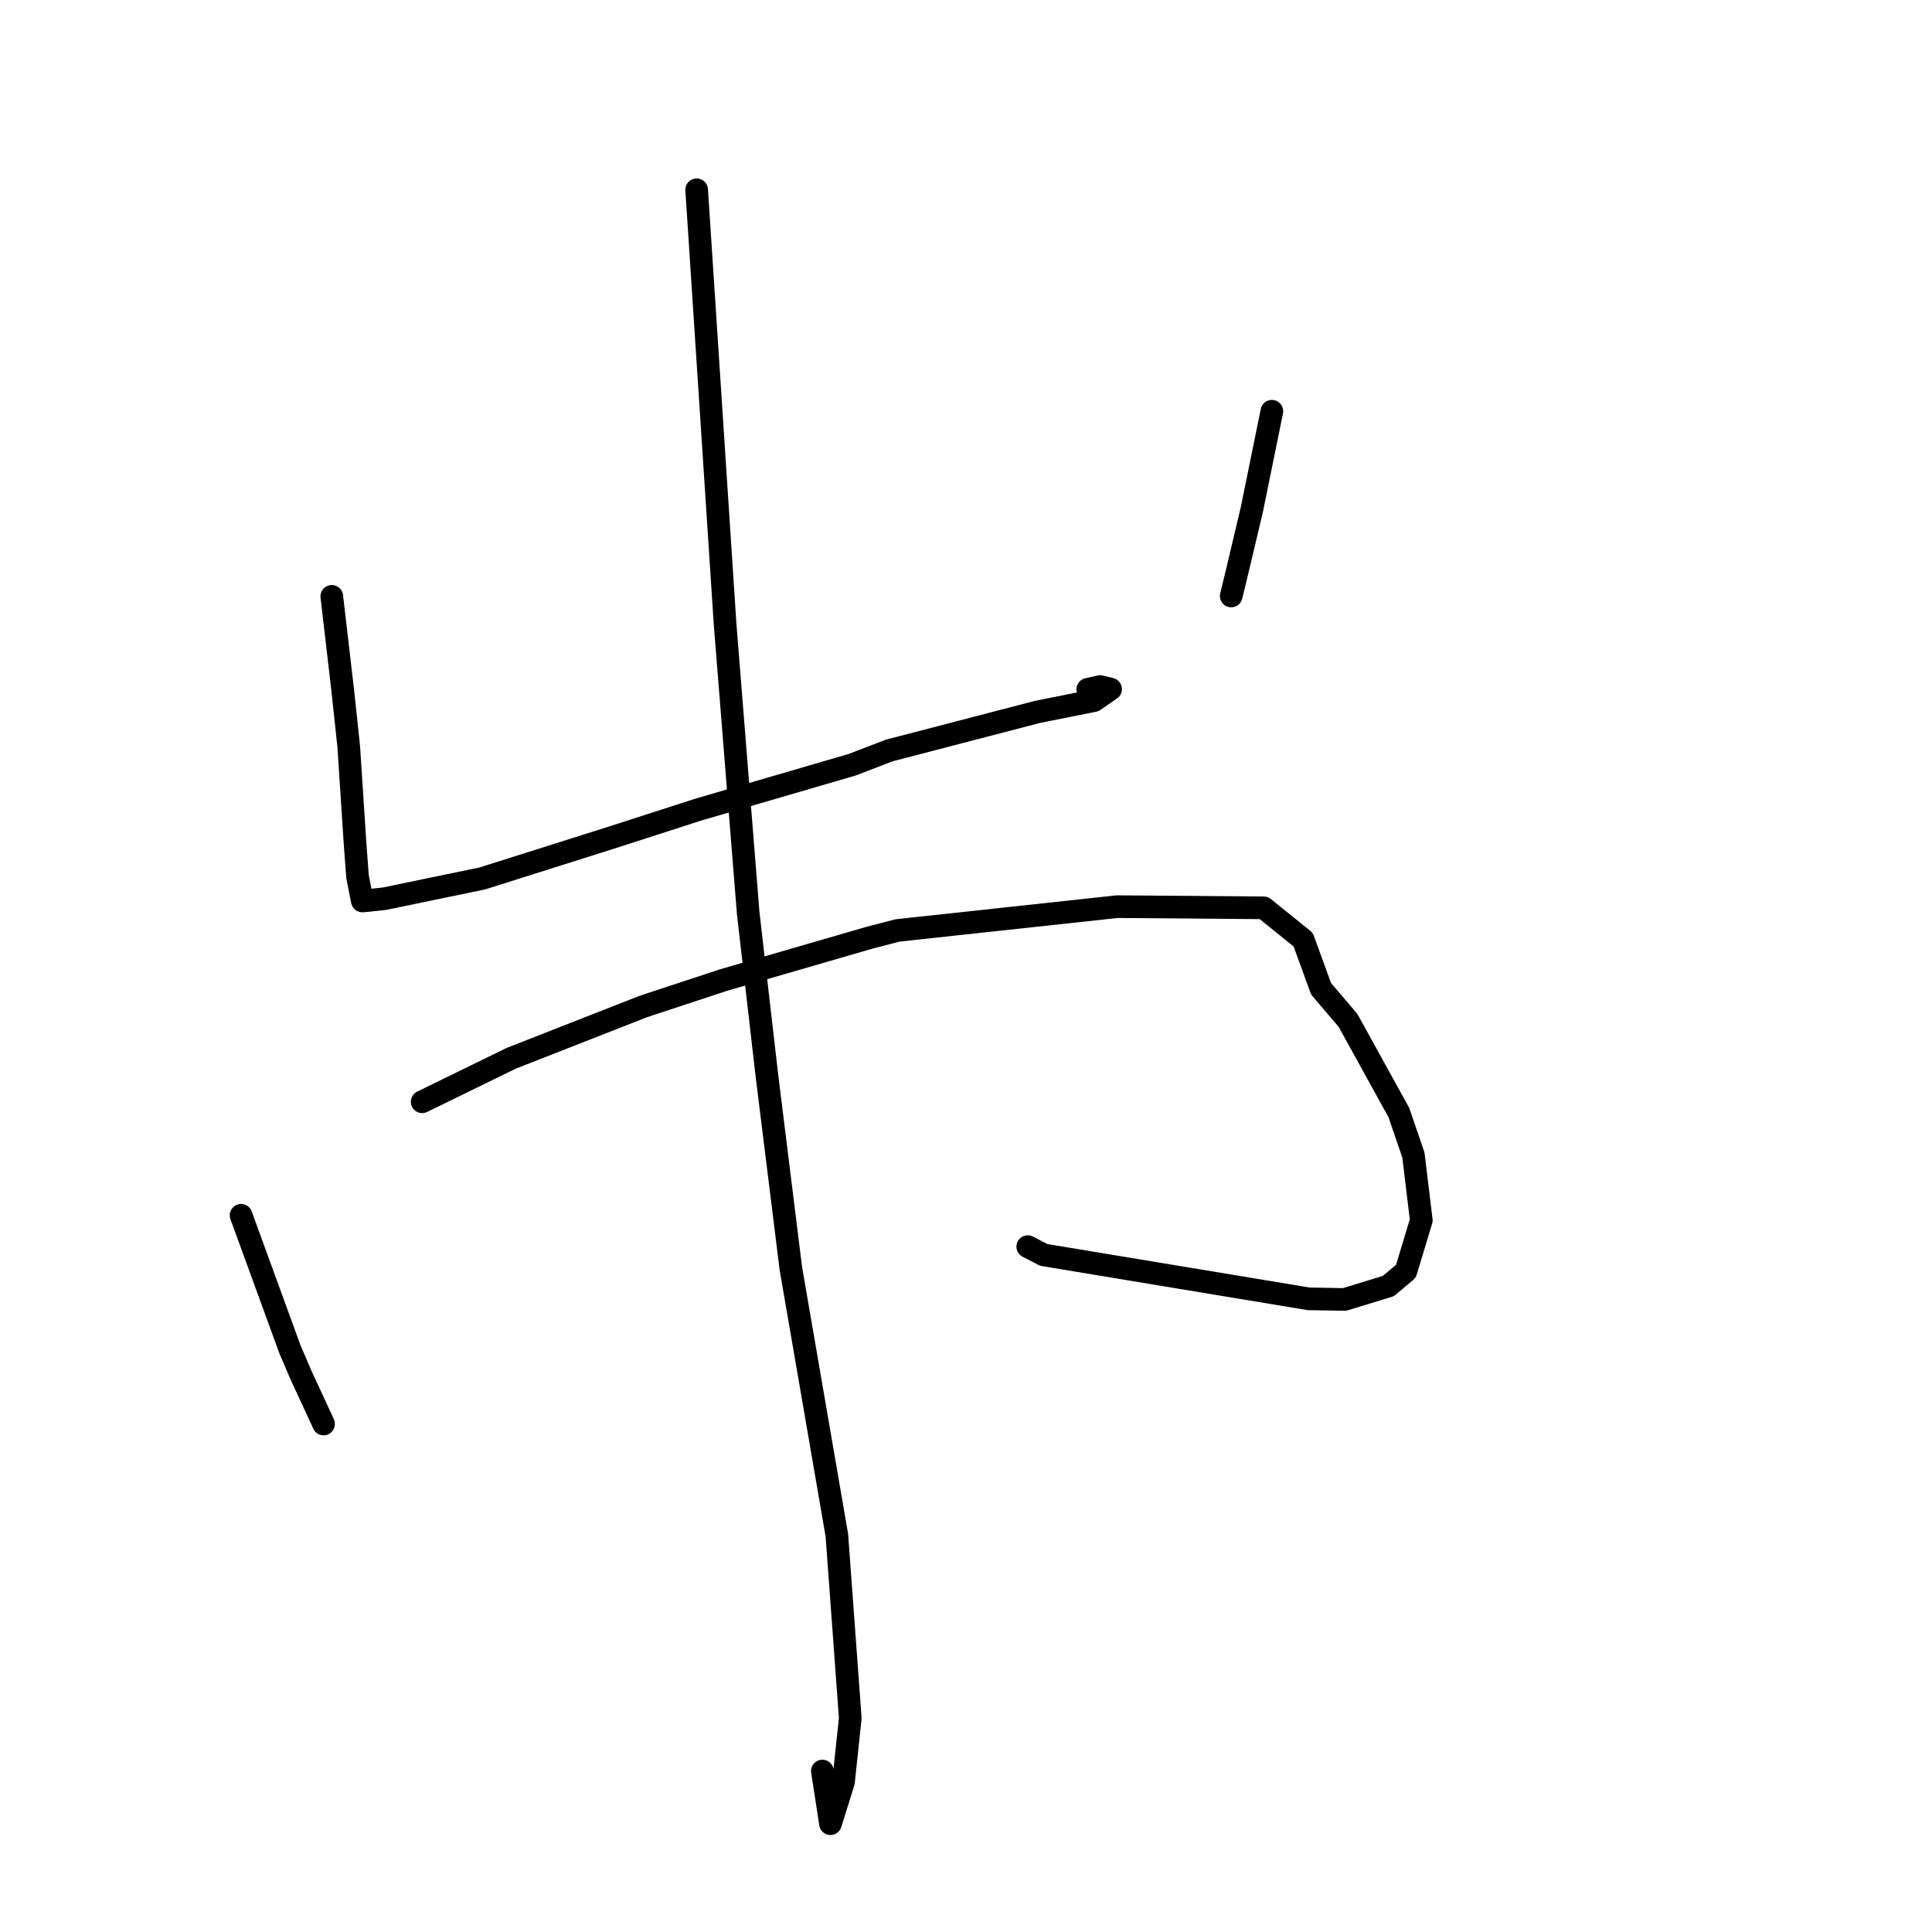 <?xml version="1.0" standalone="no"?>
    <svg width="256" height="256" xmlns="http://www.w3.org/2000/svg" version="1.1">
    <polyline stroke="black" stroke-width="3" stroke-linecap="round" fill="transparent" stroke-linejoin="round" points="43.963 79.021 44.692 85.281 45.421 91.541 46.209 98.919 47.046 111.752 47.374 116.158 47.982 119.273 48.013 119.38 48.598 119.334 50.946 119.083 63.902 116.401 81.283 110.904 92.497 107.288 112.937 101.325 117.828 99.444 137.483 94.328 144.963 92.834 147.16 91.31 145.773 90.971 144.136 91.336 " />
        <polyline stroke="black" stroke-width="3" stroke-linecap="round" fill="transparent" stroke-linejoin="round" points="168.531 54.491 167.206 60.995 165.881 67.499 163.695 76.711 163.143 78.969 " />
        <polyline stroke="black" stroke-width="3" stroke-linecap="round" fill="transparent" stroke-linejoin="round" points="31.944 161.033 35.185 169.921 38.426 178.81 39.907 182.265 42.791 188.486 42.869 188.689 " />
        <polyline stroke="black" stroke-width="3" stroke-linecap="round" fill="transparent" stroke-linejoin="round" points="55.94 145.991 61.833 143.113 67.725 140.235 85.241 133.367 95.889 129.858 115.299 124.229 118.932 123.289 148.033 120.135 167.452 120.292 172.68 124.51 175.047 131.015 178.617 135.204 185.359 147.426 187.286 153.061 188.329 161.702 186.292 168.452 183.952 170.414 178.156 172.184 173.422 172.106 138.303 166.282 136.181 165.186 " />
        <polyline stroke="black" stroke-width="3" stroke-linecap="round" fill="transparent" stroke-linejoin="round" points="92.31 25.145 94.195 53.938 96.081 82.732 99.14 121 101.622 142.533 104.786 168.037 110.888 203.421 112.665 227.663 111.764 236.143 110.043 241.647 108.968 234.672 " />
        </svg>